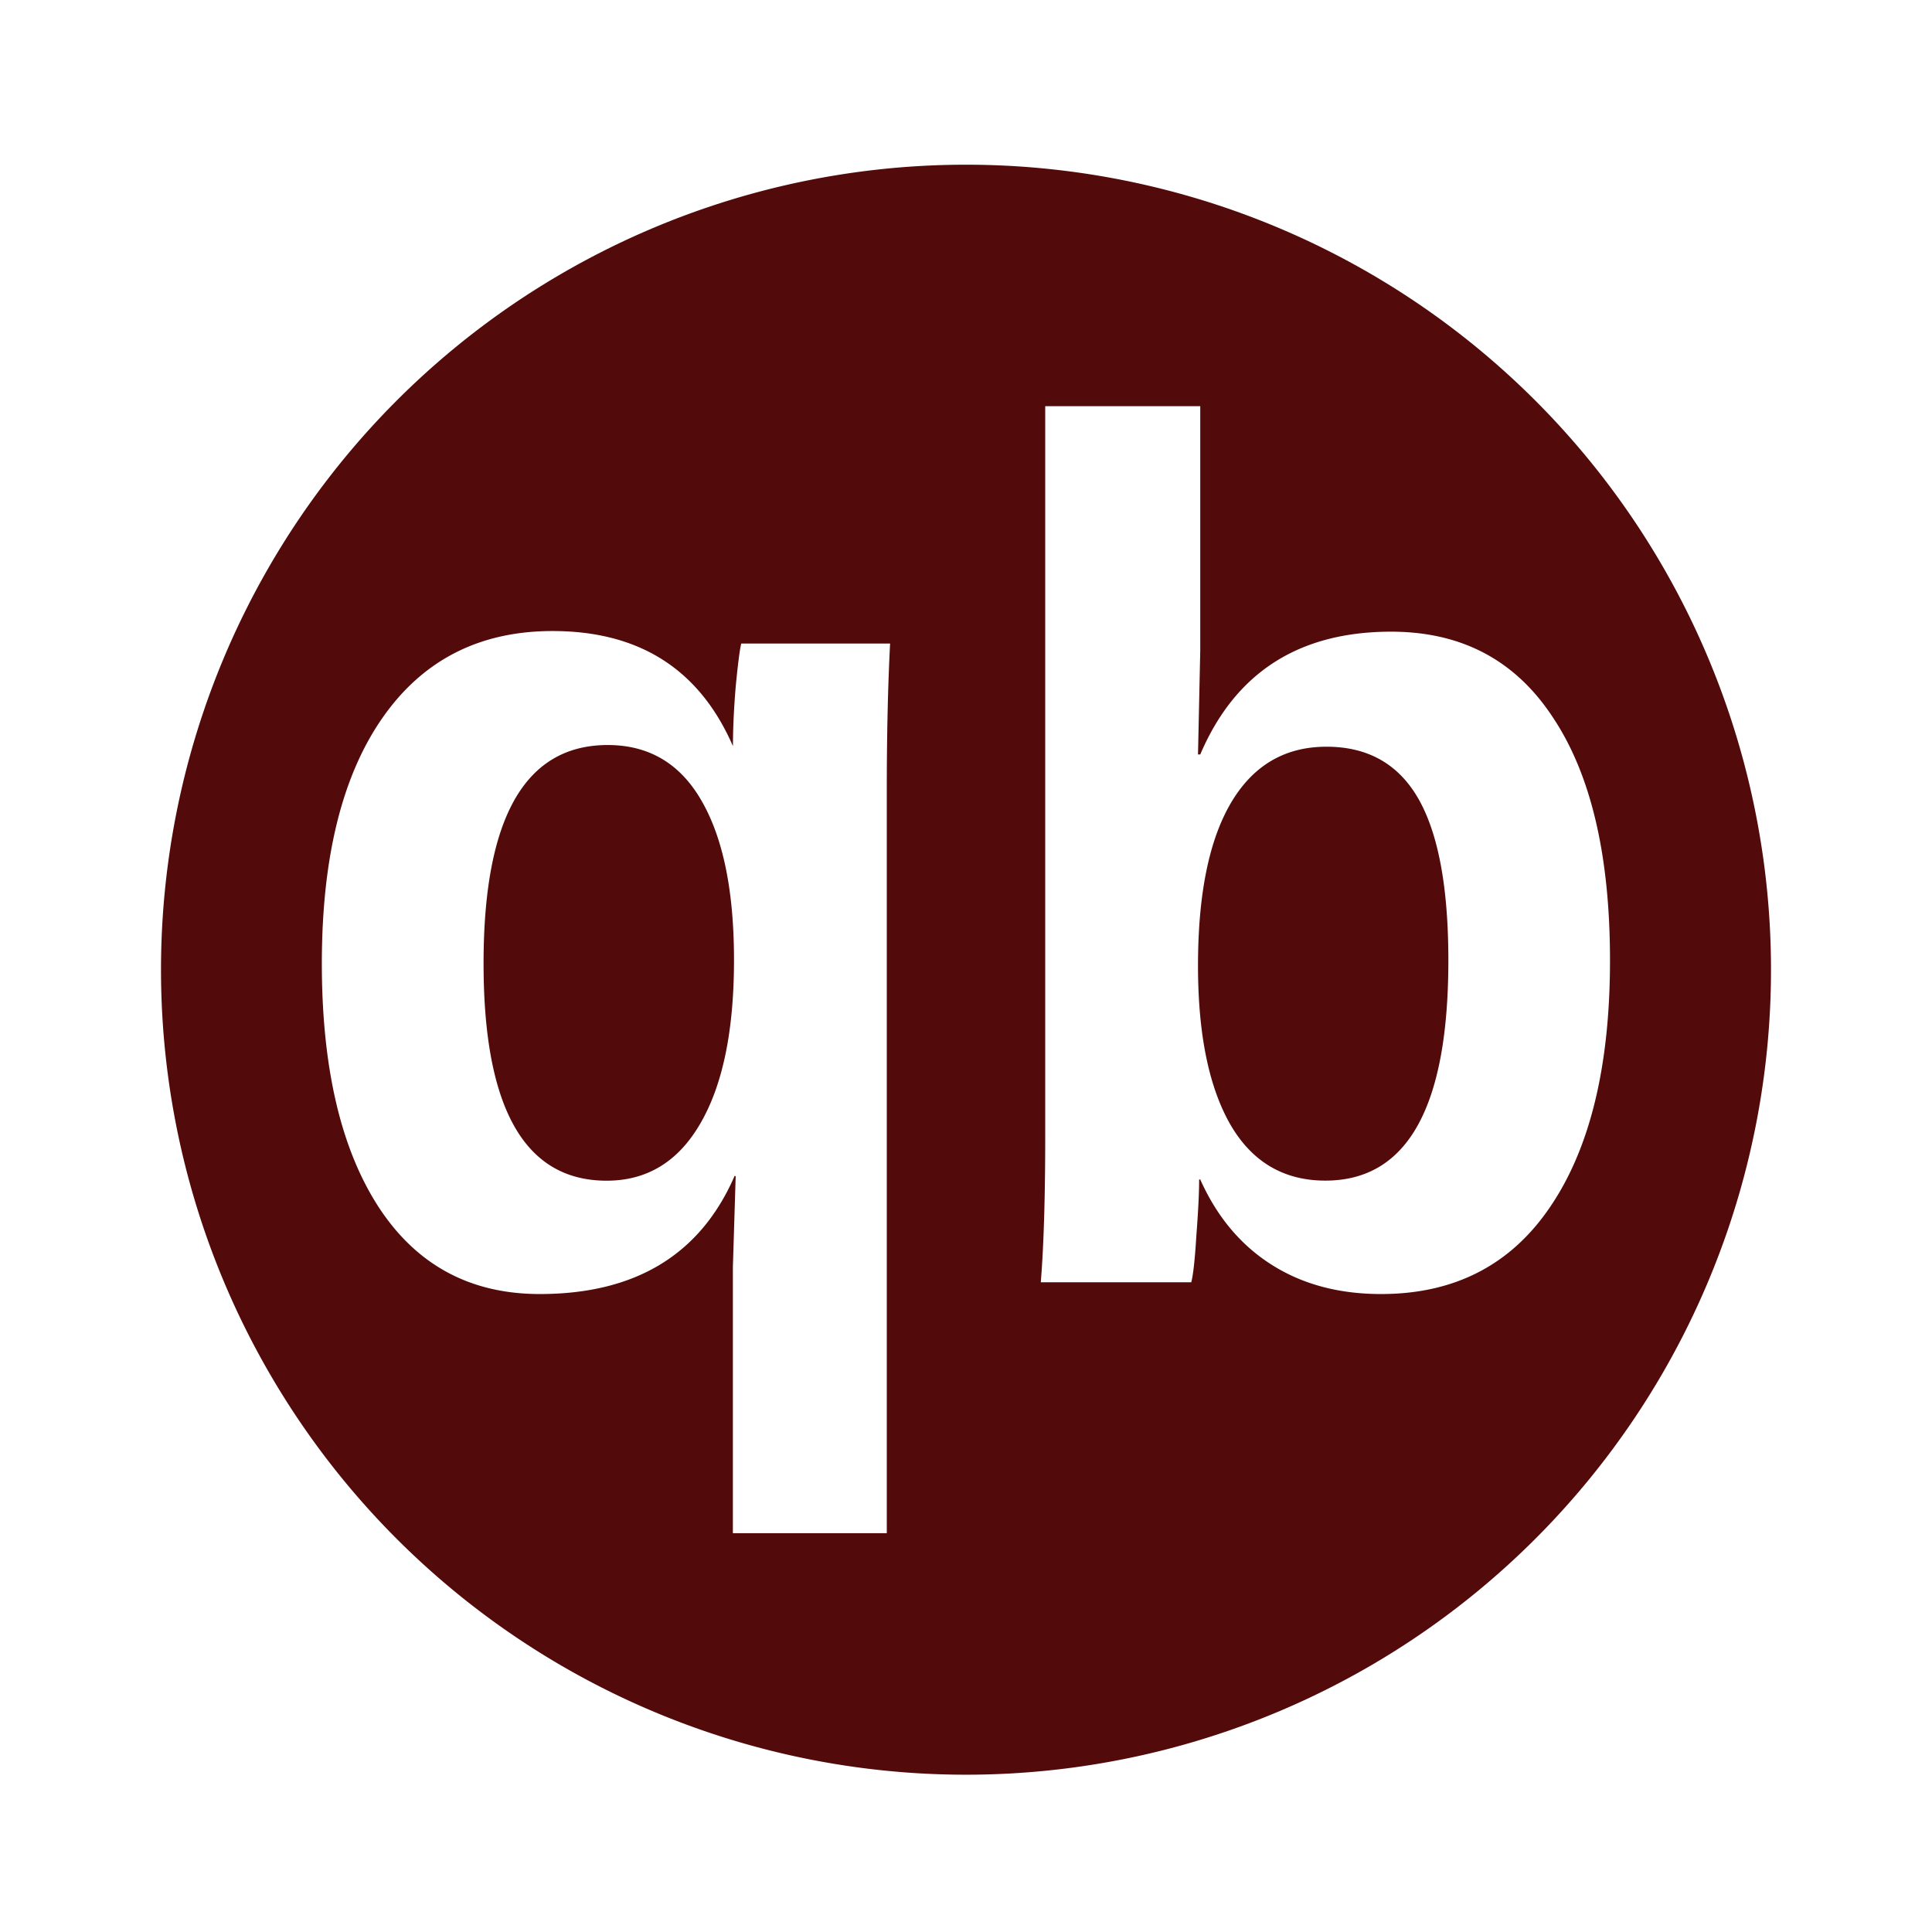 <?xml version="1.0" encoding="UTF-8" standalone="no"?>
<!-- Created with Inkscape (http://www.inkscape.org/) -->
<svg id="svg3360" xmlns:rdf="http://www.w3.org/1999/02/22-rdf-syntax-ns#" xmlns="http://www.w3.org/2000/svg" height="24" viewBox="0 0 24 24" width="24" version="1.1" xmlns:cc="http://creativecommons.org/ns#" xmlns:dc="http://purl.org/dc/elements/1.1/">
 <g id="layer1" fill="#520a0a" transform="translate(-0.479 -1028.1)">
  <path id="path3370" d="m12.479 1.746a10 10 0 0 0 -10 10 10 10 0 0 0 10 10 10 10 0 0 0 10 -10 10 10 0 0 0 -10 -10zm0.984 3h1.926v3.035l-0.028 1.291h0.028c0.434-1.017 1.224-1.525 2.371-1.525 0.877 0 1.547 0.356 2.013 1.07 0.471 0.709 0.706 1.713 0.706 3.014 0 1.31-0.247 2.33-0.741 3.058-0.489 0.724-1.19 1.086-2.103 1.086-0.526 0-0.98-0.122-1.364-0.367-0.383-0.244-0.677-0.597-0.882-1.056h-0.014c0 0.171-0.012 0.406-0.035 0.705-0.018 0.298-0.04 0.489-0.063 0.572h-1.869c0.037-0.455 0.055-1.06 0.055-1.813v-9.07zm-6.119 2.793c1.078 0 1.825 0.476 2.24 1.43 0-0.225 0.012-0.474 0.035-0.748 0.027-0.279 0.05-0.454 0.068-0.527h1.849c-0.027 0.528-0.041 1.137-0.041 1.826v9.226h-1.912v-3.301l0.035-1.136h-0.014c-0.425 0.977-1.232 1.466-2.42 1.466-0.863 0-1.529-0.359-2-1.078-0.47-0.723-0.707-1.733-0.707-3.029 0-1.31 0.25-2.324 0.748-3.043 0.502-0.724 1.208-1.086 2.117-1.086zm0.685 1.416c-1.028 0-1.543 0.904-1.543 2.713 0 1.799 0.511 2.699 1.529 2.699 0.502 0 0.89-0.237 1.164-0.711 0.279-0.479 0.418-1.156 0.418-2.031 0-0.846-0.132-1.502-0.397-1.967-0.265-0.469-0.656-0.703-1.172-0.703zm8.928 0.021c-0.521 0-0.917 0.236-1.191 0.705-0.27 0.464-0.405 1.135-0.405 2.015 0 0.841 0.132 1.496 0.397 1.965 0.269 0.469 0.665 0.705 1.185 0.705 1.019 0 1.528-0.912 1.528-2.736 0-0.9-0.123-1.567-0.369-2.002-0.247-0.435-0.629-0.652-1.145-0.652z" fill-rule="evenodd" transform="translate(0,1028.4)" fill="#520a0a"/>
 </g>
</svg>
